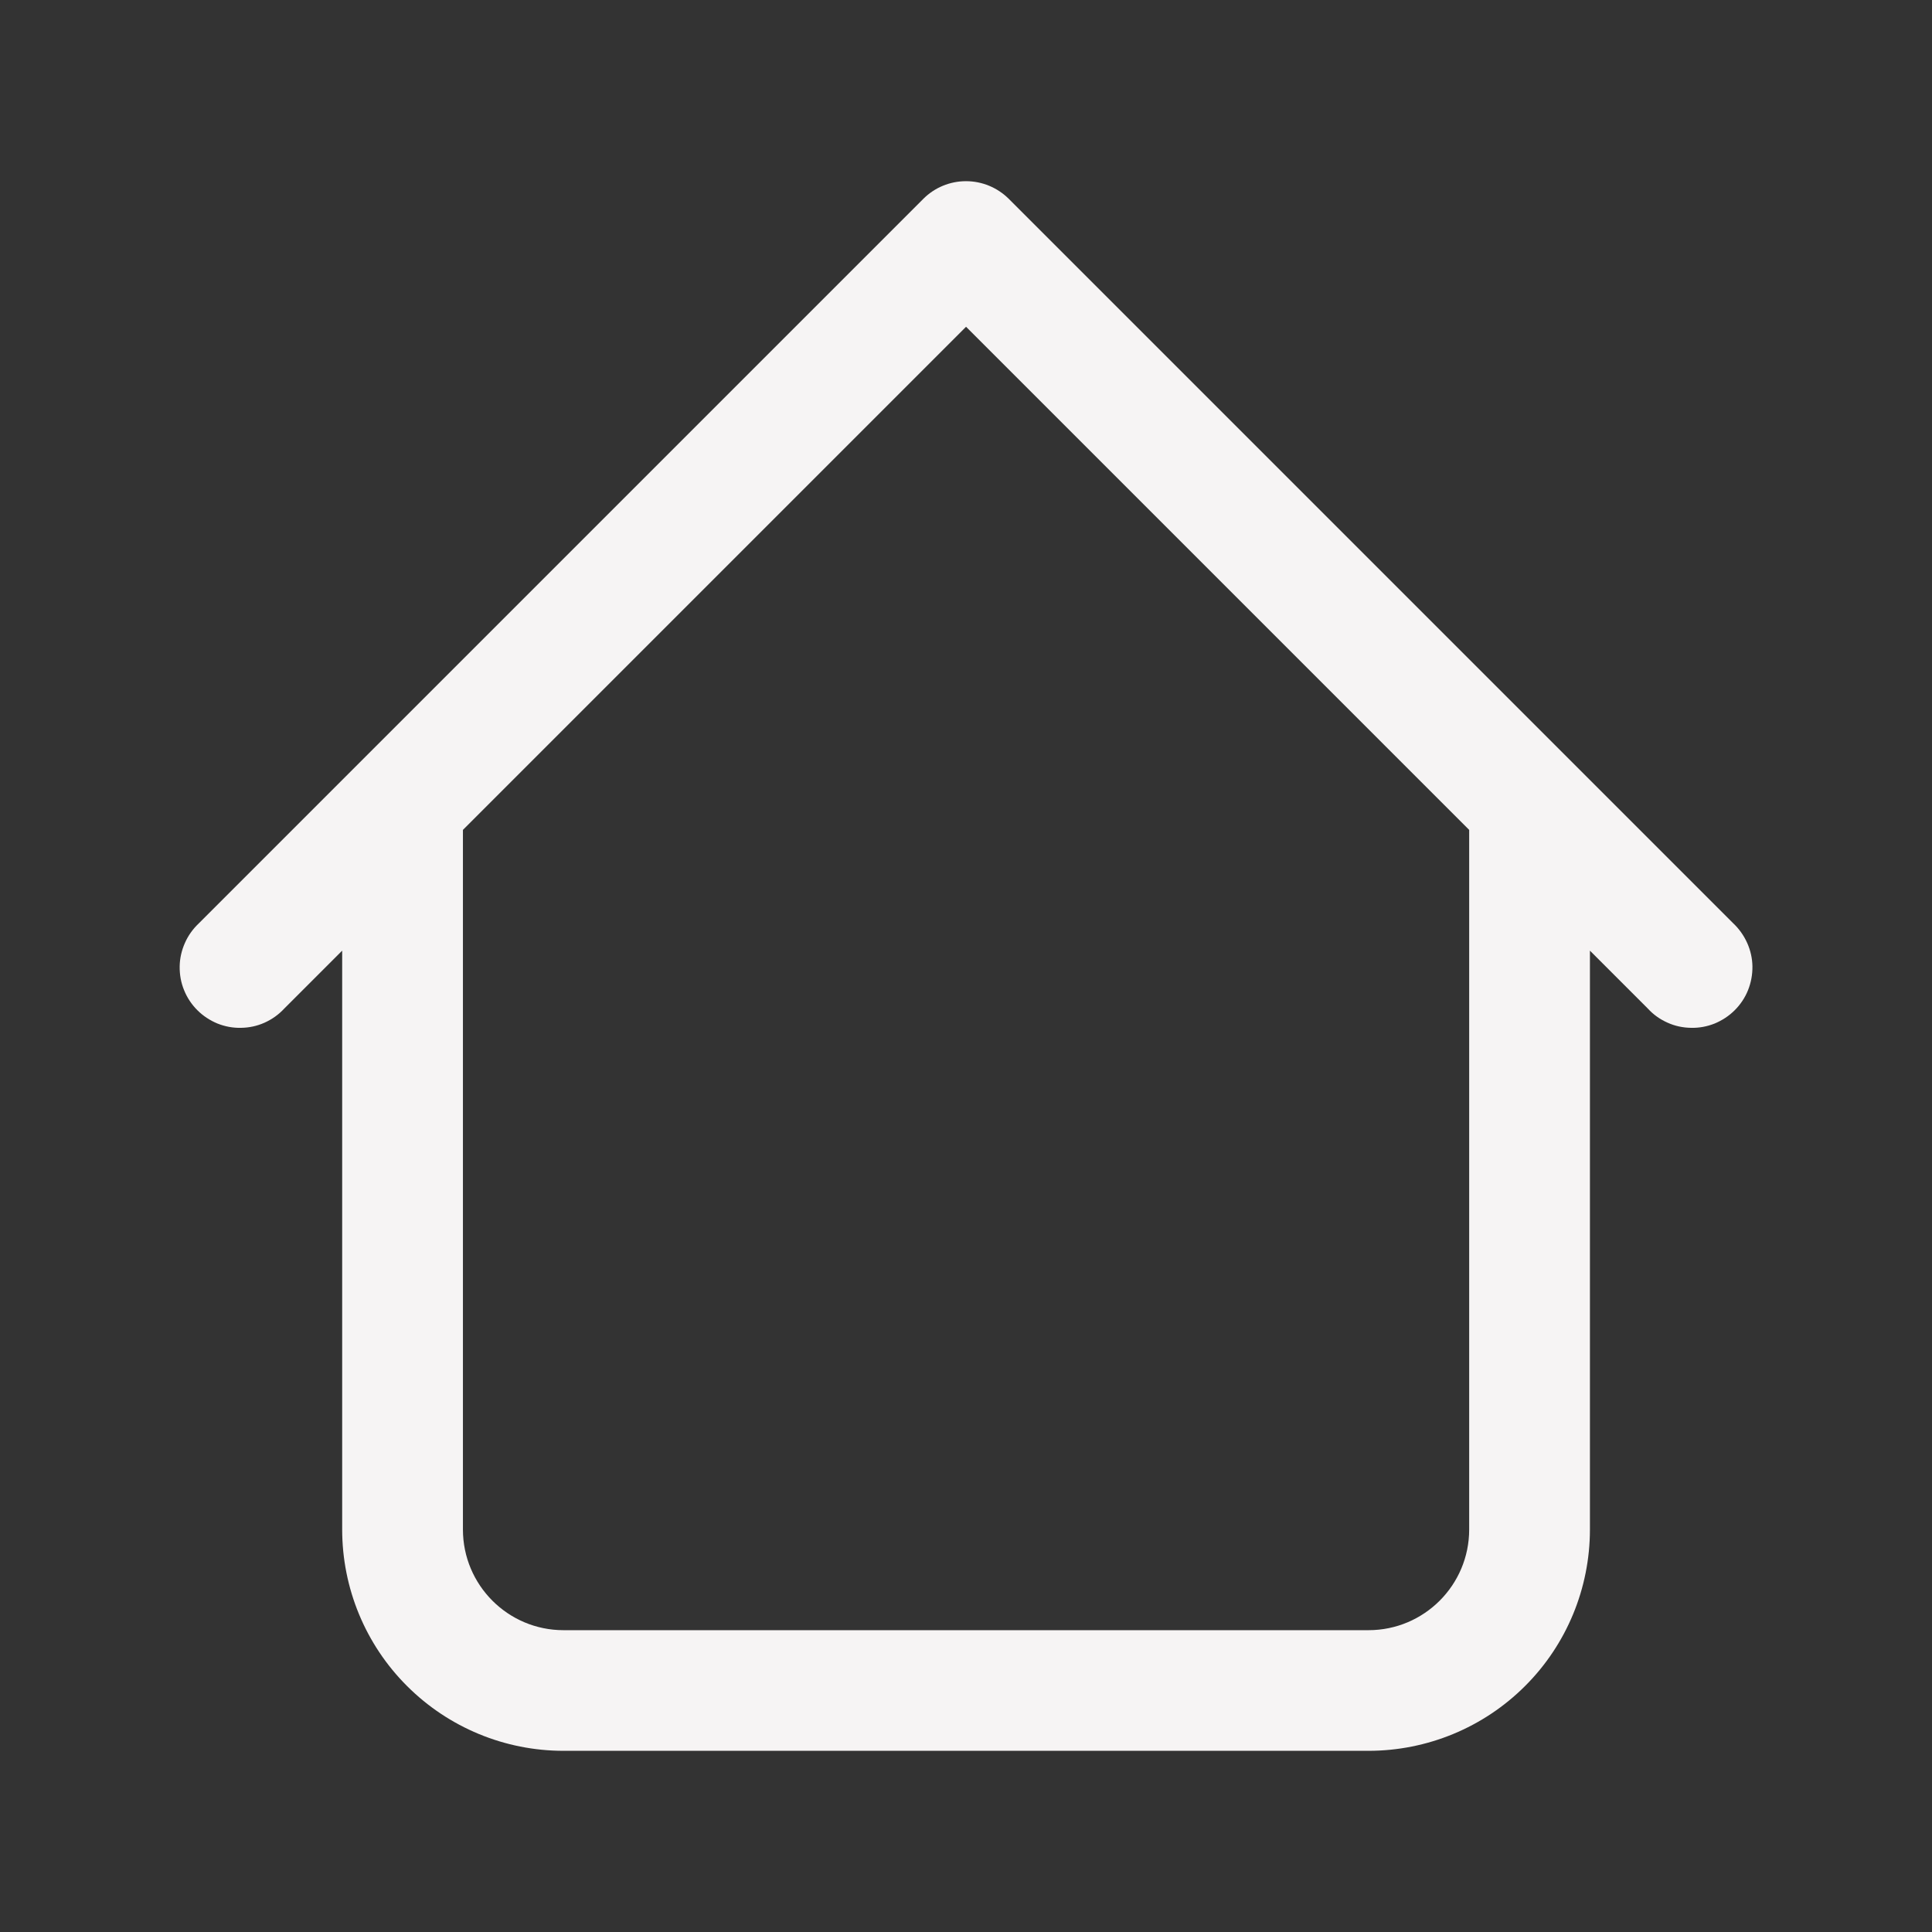 <svg width="18" height="18" viewBox="0 0 18 18" fill="none" xmlns="http://www.w3.org/2000/svg">
<rect x="0" y="0" width="18" height="18" fill="#333333" stroke="none"/>
<path d="M14.813 7.5C14.813 7.351 14.754 7.208 14.648 7.102C14.543 6.997 14.399 6.937 14.25 6.937C14.101 6.937 13.958 6.997 13.853 7.102C13.747 7.208 13.688 7.351 13.688 7.5H14.813ZM4.313 7.5C4.313 7.351 4.254 7.208 4.148 7.102C4.043 6.997 3.9 6.937 3.75 6.937C3.601 6.937 3.458 6.997 3.353 7.102C3.247 7.208 3.188 7.351 3.188 7.5H4.313ZM15.353 9.397C15.404 9.453 15.466 9.497 15.536 9.528C15.604 9.559 15.679 9.575 15.755 9.576C15.83 9.578 15.905 9.564 15.975 9.536C16.045 9.507 16.109 9.465 16.162 9.412C16.216 9.358 16.258 9.295 16.286 9.225C16.314 9.155 16.328 9.08 16.327 9.004C16.326 8.929 16.309 8.854 16.278 8.785C16.247 8.716 16.203 8.654 16.148 8.602L15.353 9.397ZM9 2.25L9.398 1.852C9.292 1.747 9.149 1.688 9 1.688C8.851 1.688 8.708 1.747 8.603 1.852L9 2.25ZM1.853 8.602C1.798 8.654 1.753 8.716 1.723 8.785C1.692 8.854 1.675 8.929 1.674 9.004C1.673 9.08 1.686 9.155 1.715 9.225C1.743 9.295 1.785 9.358 1.839 9.412C1.892 9.465 1.956 9.507 2.026 9.536C2.096 9.564 2.171 9.578 2.246 9.576C2.322 9.575 2.396 9.559 2.465 9.528C2.534 9.497 2.596 9.453 2.648 9.397L1.853 8.602ZM5.25 16.312H12.75V15.188H5.25V16.312ZM14.813 14.25V7.5H13.688V14.25H14.813ZM4.313 14.25V7.5H3.188V14.25H4.313ZM16.148 8.602L9.398 1.852L8.603 2.647L15.353 9.397L16.148 8.602ZM8.603 1.852L1.853 8.602L2.648 9.397L9.398 2.647L8.603 1.852ZM12.75 16.312C13.297 16.312 13.822 16.095 14.209 15.708C14.596 15.322 14.813 14.797 14.813 14.25H13.688C13.688 14.768 13.268 15.188 12.75 15.188V16.312ZM5.25 15.188C4.733 15.188 4.313 14.768 4.313 14.25H3.188C3.188 14.797 3.405 15.322 3.792 15.708C4.179 16.095 4.703 16.312 5.25 16.312V15.188Z" fill="#F6F4F4"/>
</svg>
